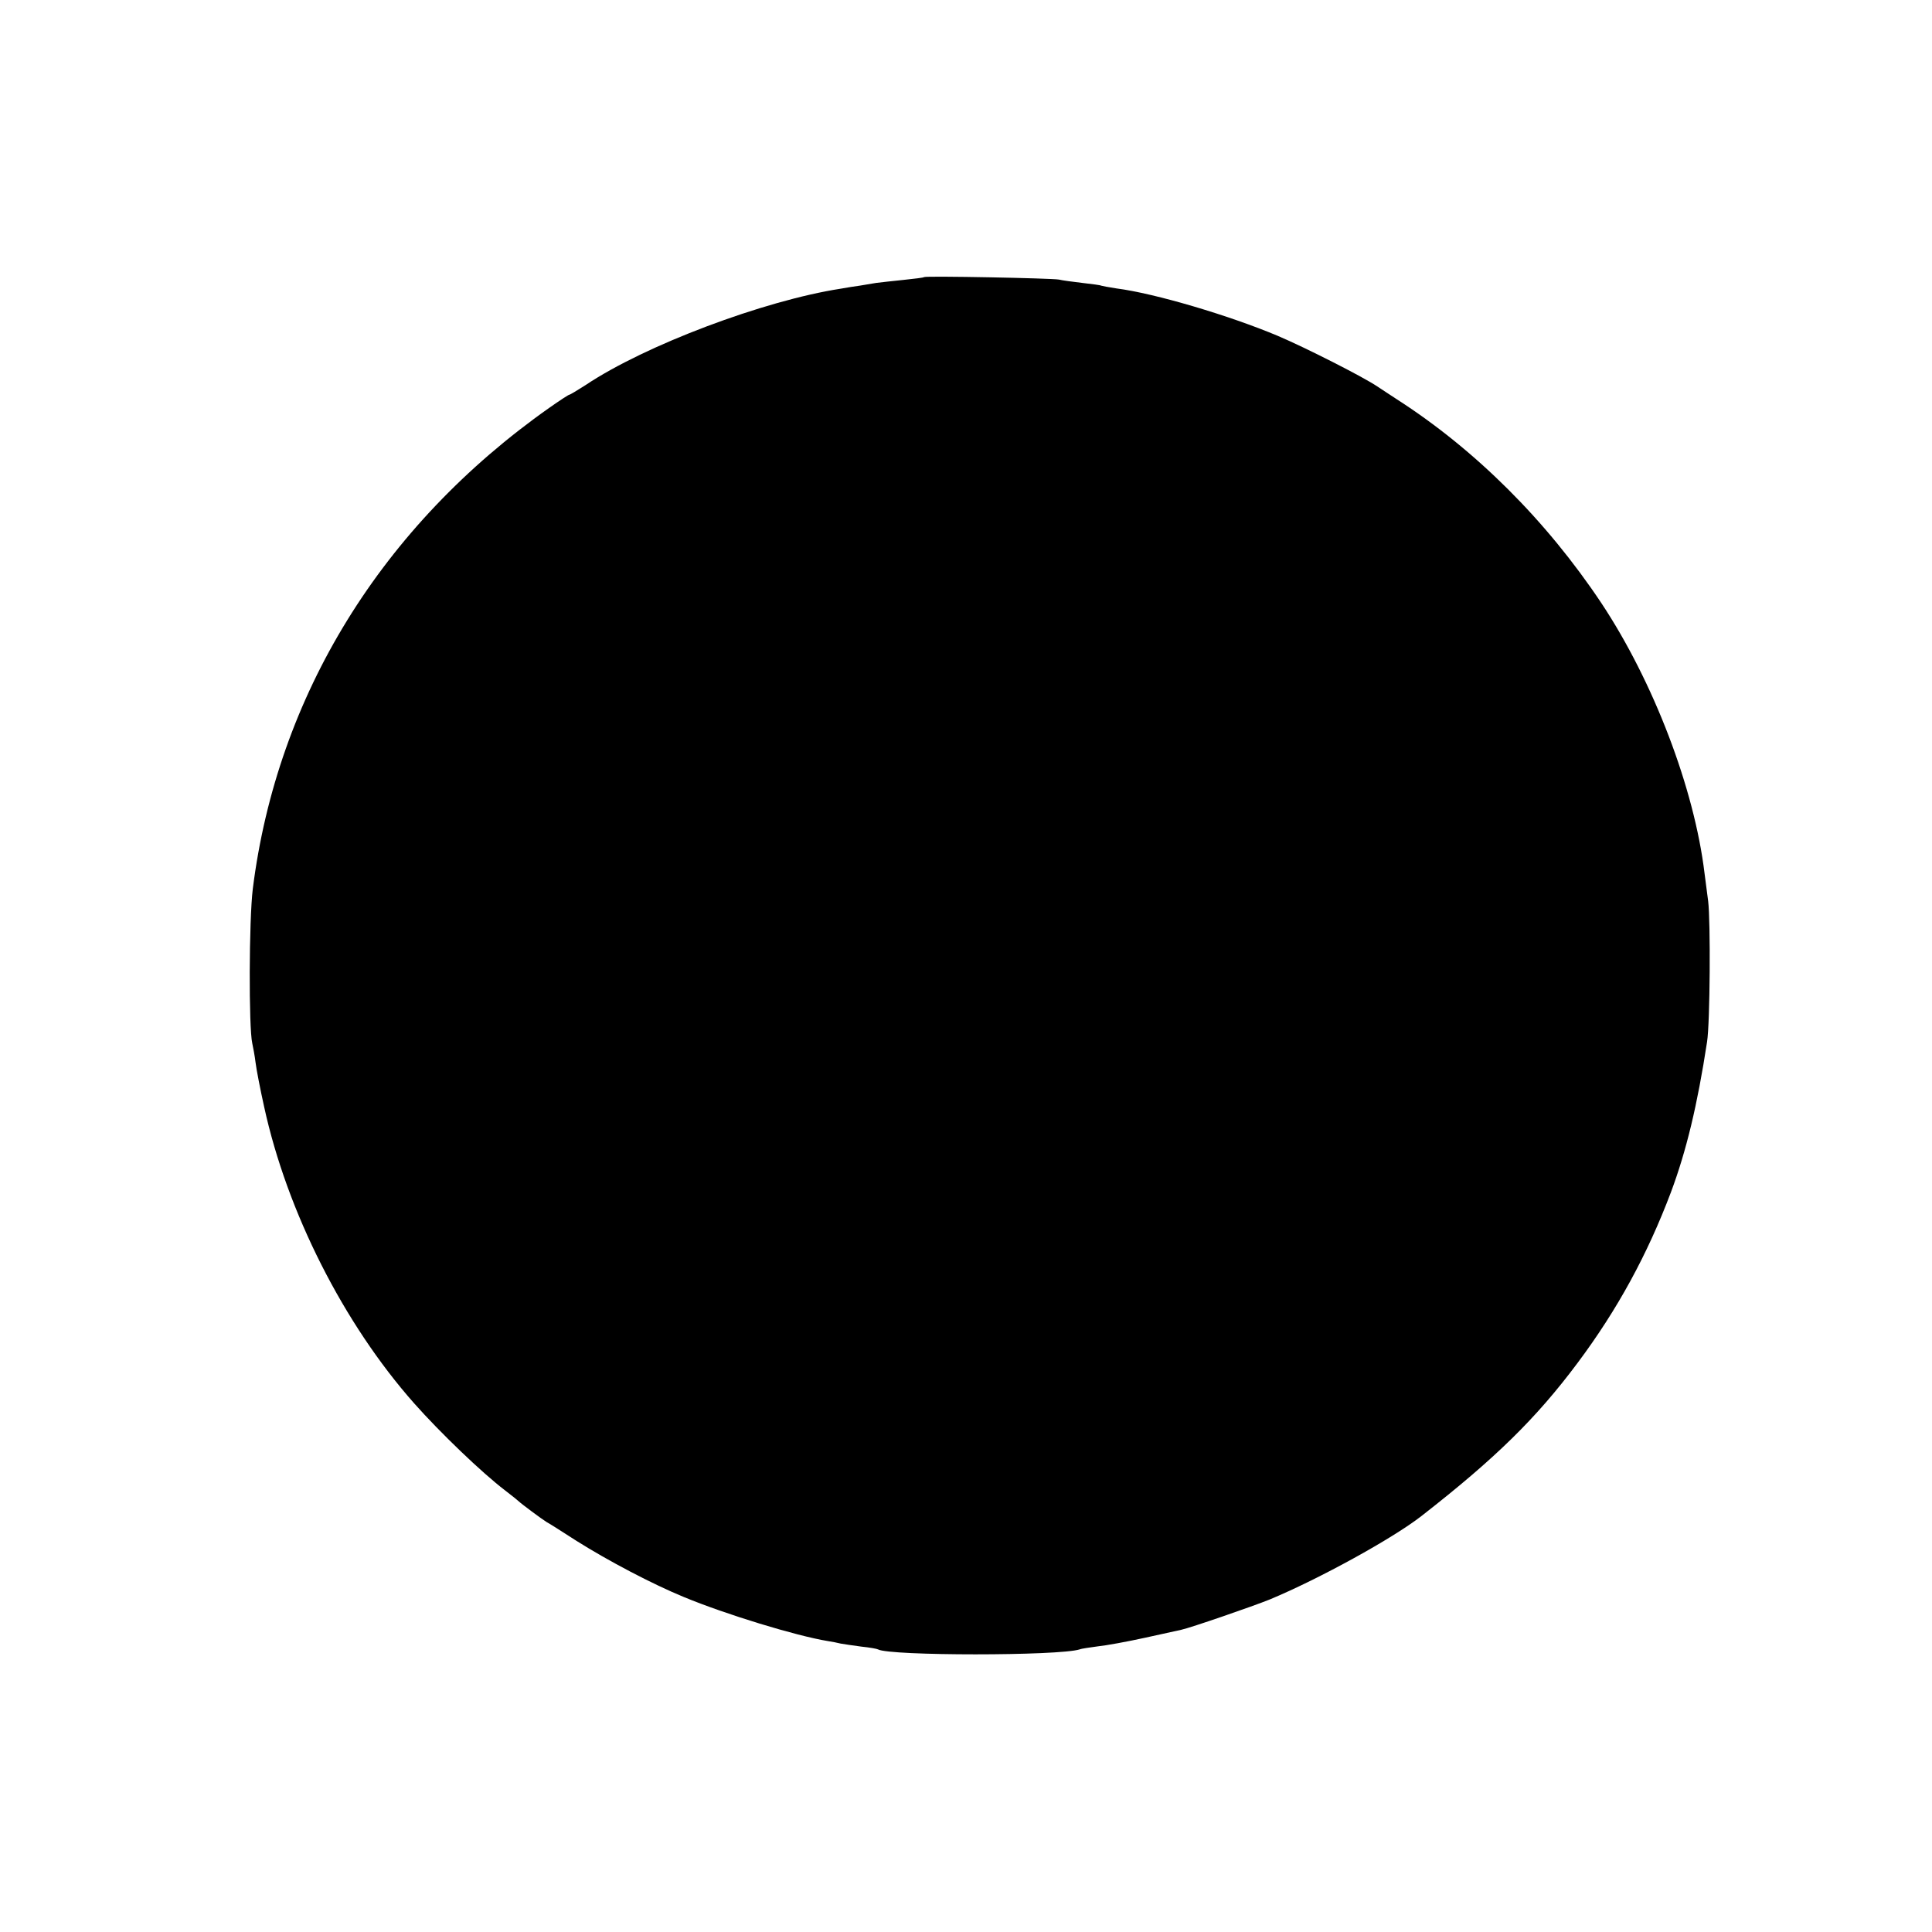 <?xml version="1.0" standalone="no"?>
<!DOCTYPE svg PUBLIC "-//W3C//DTD SVG 20010904//EN"
 "http://www.w3.org/TR/2001/REC-SVG-20010904/DTD/svg10.dtd">
<svg version="1.0" xmlns="http://www.w3.org/2000/svg"
 width="700pt" height="700pt" viewBox="0 0 700 700"
 preserveAspectRatio="xMidYMid meet">
<g transform="translate(0,700) scale(0.1,-0.1)"
fill="#000000" stroke="none">
<path d="M3348 5996 c-1 -2 -35 -6 -73 -10 -39 -4 -84 -9 -100 -11 -17 -3 -43
-7 -60 -10 -16 -2 -47 -7 -69 -11 -278 -43 -709 -205 -924 -349 -30 -19 -56
-35 -59 -35 -3 0 -35 -21 -72 -47 -608 -428 -987 -1043 -1075 -1743 -14 -113
-15 -503 -2 -560 3 -14 9 -45 12 -70 3 -25 17 -97 31 -160 83 -381 288 -786
544 -1075 94 -106 245 -251 329 -315 25 -19 47 -37 50 -40 8 -8 83 -64 101
-75 10 -5 58 -36 108 -68 116 -73 274 -156 388 -203 152 -63 407 -141 523
-160 14 -2 34 -6 46 -9 11 -2 45 -7 75 -11 30 -3 57 -8 60 -10 42 -24 656 -24
731 0 7 3 37 7 66 11 30 3 106 17 170 31 65 14 124 27 132 29 33 7 262 86 321
110 180 75 445 221 549 302 268 209 416 354 566 555 145 194 253 393 338 618
56 150 96 316 131 545 11 70 13 437 4 510 -5 39 -11 84 -13 100 -37 308 -185
695 -374 980 -200 300 -457 556 -742 739 -25 16 -56 37 -70 46 -52 35 -259
140 -360 183 -176 74 -445 154 -585 172 -27 4 -52 9 -55 10 -3 2 -34 6 -69 10
-34 4 -72 9 -84 12 -24 5 -483 14 -489 9z"/>
</g>
</svg>
